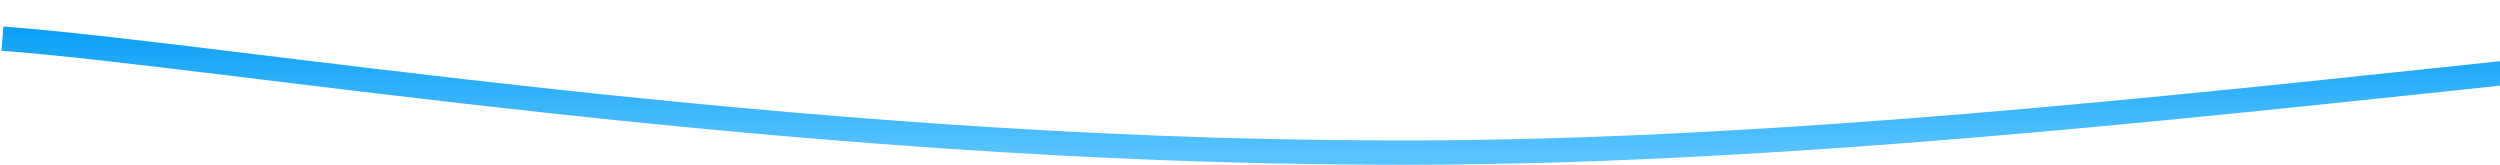 <?xml version="1.0" encoding="UTF-8" standalone="no"?><svg width="1440" height="95" viewBox="0 0 1440 95" fill="none" xmlns="http://www.w3.org/2000/svg">
<path d="M1.424 22.254C129.193 31.784 454.703 87.169 796.22 87.859C1184.38 89.835 1641.37 2.717 1921.86 7.316" stroke="url('#paint0_linear_18_131')" stroke-width="14"></path>
<defs>
<linearGradient id="paint0_linear_18_131" x1="961.64" y1="7.14" x2="961.64" y2="87.892" gradientUnits="userSpaceOnUse">
<stop stop-color="#009BF3"></stop>
<stop offset="1" stop-color="#58C3FF"></stop>
</linearGradient>
</defs>
</svg>
